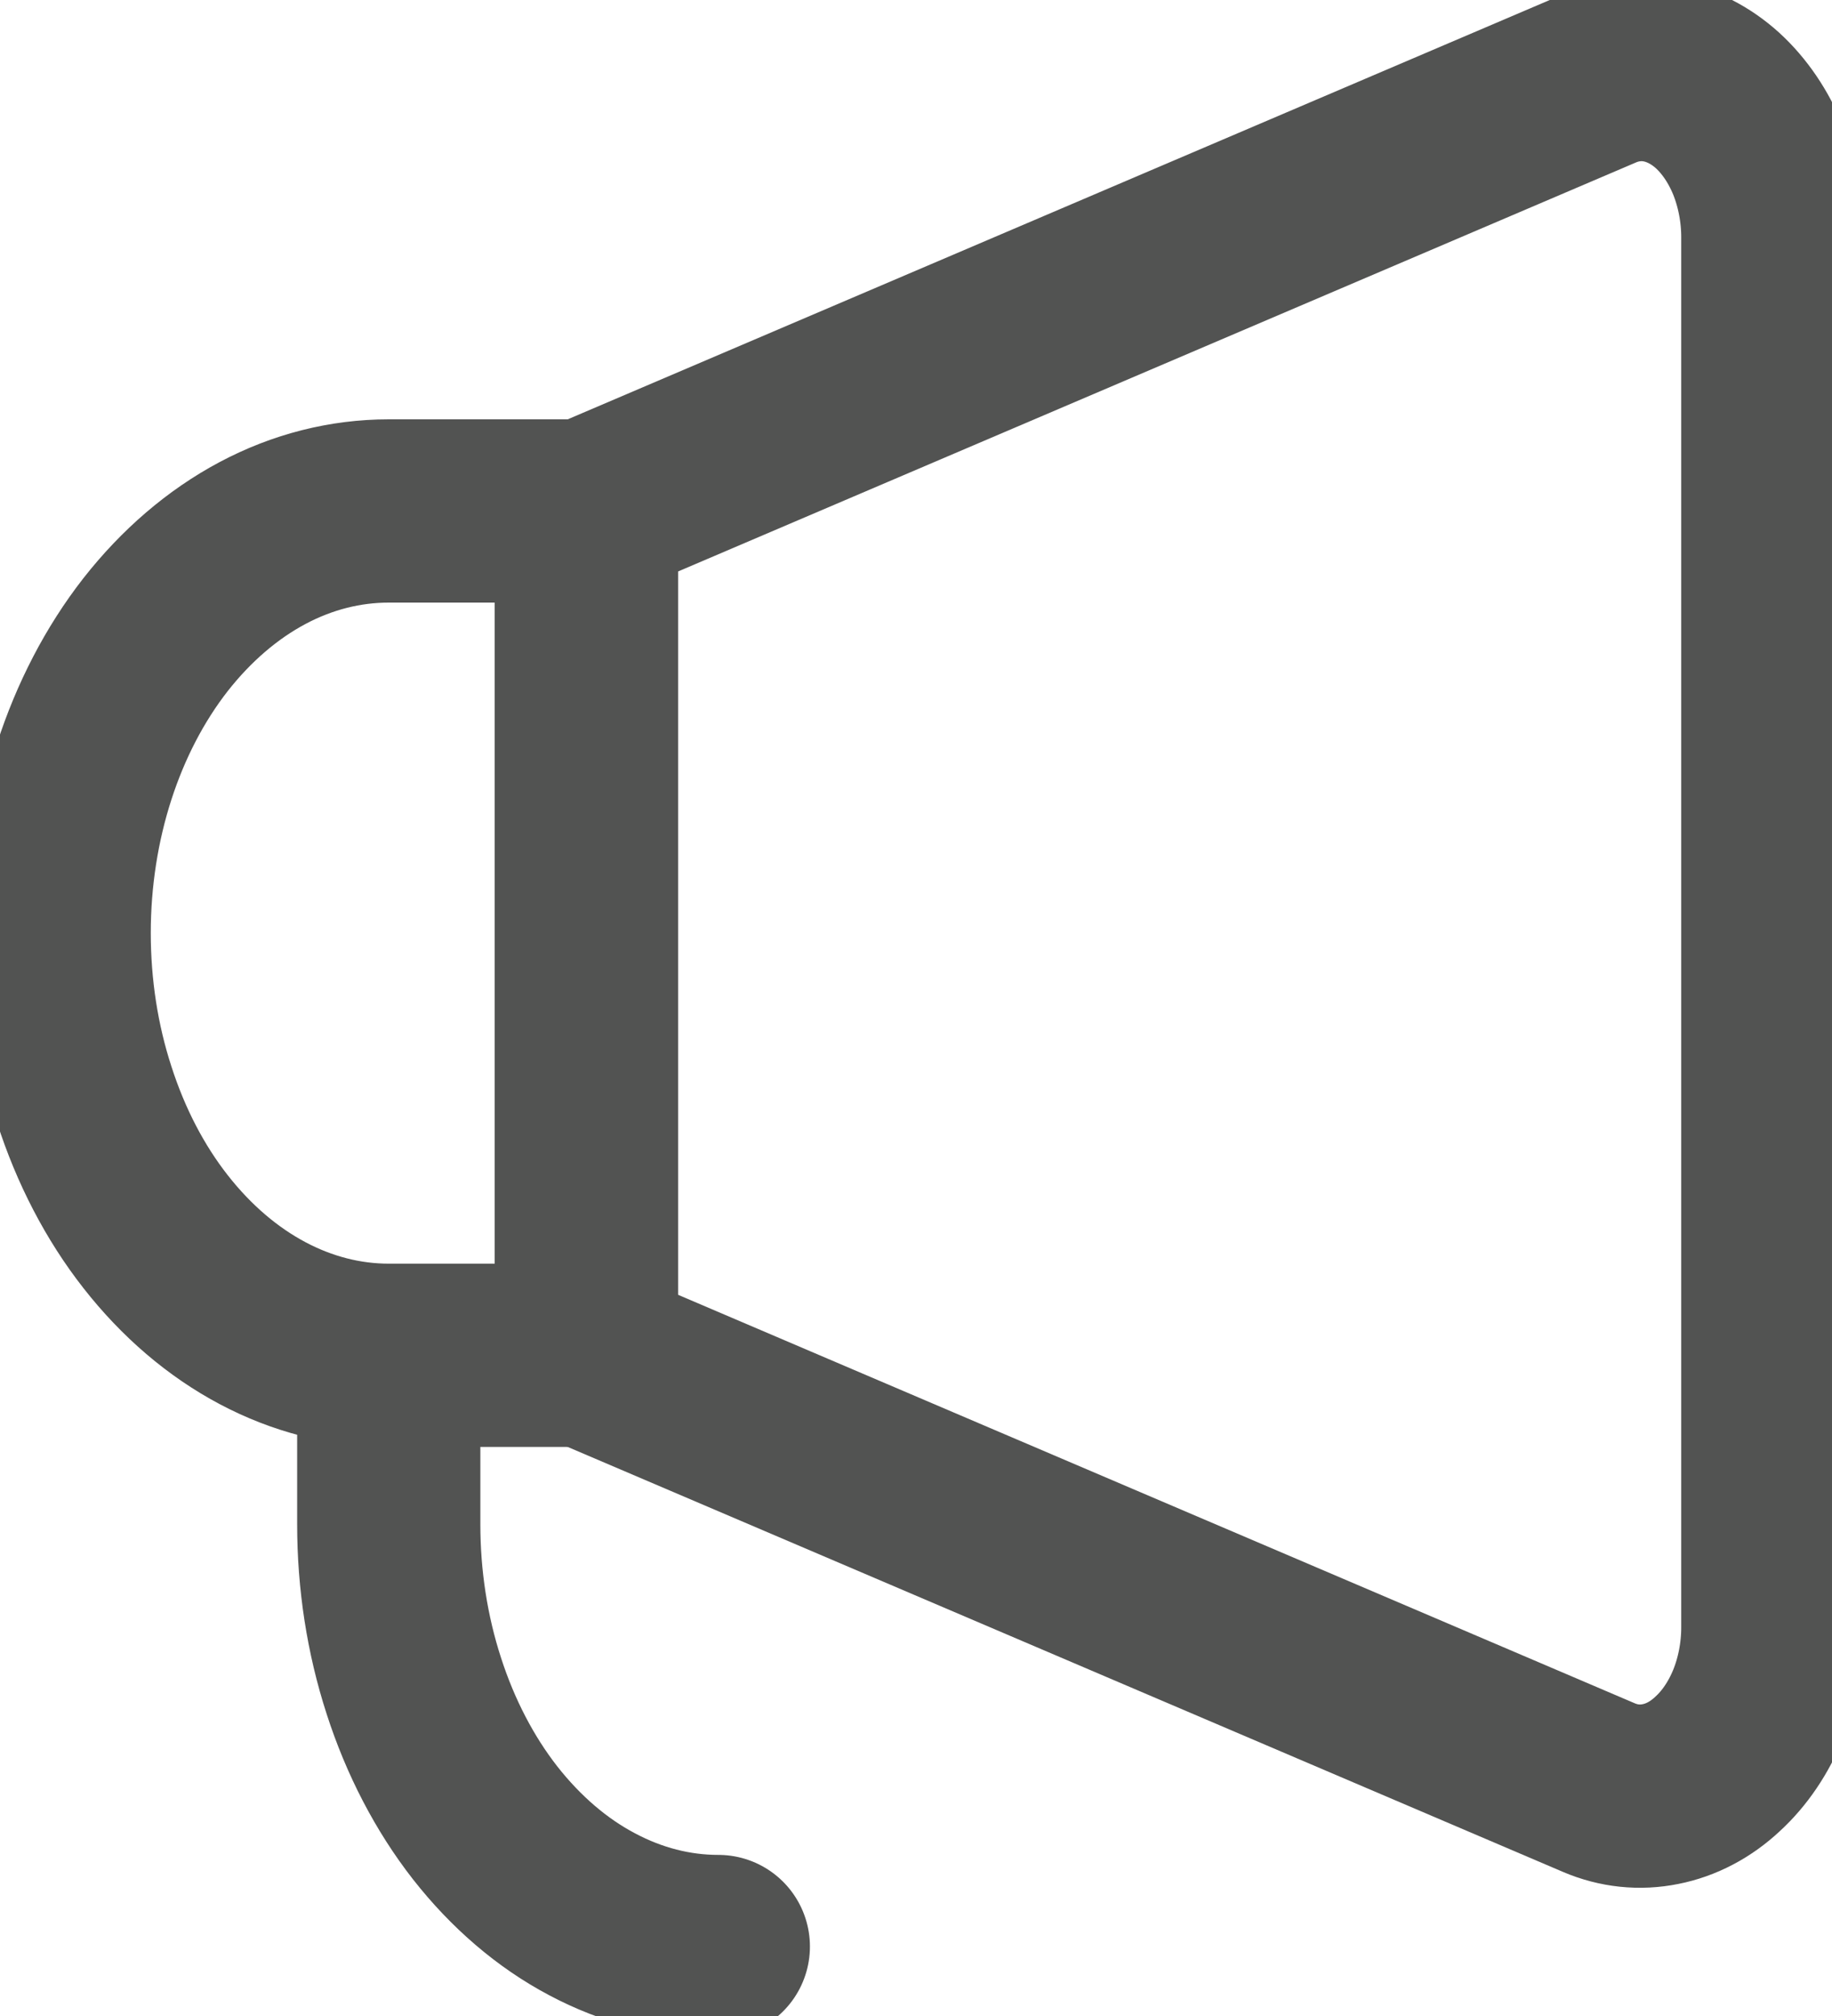 <svg width="10" height="11" viewBox="0 0 10 11" fill="none" xmlns="http://www.w3.org/2000/svg">
<g clip-path="url(#clip0_48_12)">
<path d="M3.201 7.395L8.728 9.754C8.836 9.8 8.951 9.812 9.064 9.789C9.176 9.767 9.283 9.711 9.375 9.625C9.468 9.54 9.544 9.428 9.597 9.298C9.649 9.169 9.677 9.025 9.677 8.879V1.295C9.677 1.149 9.649 1.005 9.597 0.875C9.544 0.745 9.468 0.633 9.375 0.548C9.282 0.464 9.175 0.41 9.063 0.389C8.95 0.368 8.835 0.382 8.728 0.429L3.201 2.788V7.395Z" stroke="#525352" stroke-linecap="round" stroke-linejoin="round"/>
<path d="M0.323 5.091C0.323 5.394 0.369 5.694 0.46 5.973C0.55 6.253 0.682 6.507 0.849 6.72C1.187 7.152 1.644 7.395 2.122 7.395H3.201V2.788H2.122C1.885 2.788 1.651 2.847 1.433 2.963C1.215 3.079 1.017 3.249 0.849 3.463C0.512 3.895 0.323 4.48 0.323 5.091Z" stroke="#525352" stroke-linecap="round" stroke-linejoin="round"/>
<path d="M2.122 7.396V8.317C2.122 8.62 2.168 8.919 2.259 9.199C2.349 9.478 2.481 9.732 2.648 9.946C2.816 10.16 3.014 10.33 3.232 10.445C3.45 10.561 3.684 10.621 3.921 10.621" stroke="#525352" stroke-linecap="round" stroke-linejoin="round"/>
</g>
<defs>
<clipPath id="clip0_48_12">
<rect width="10" height="11" fill="white"/>
</clipPath>
</defs>
</svg>
